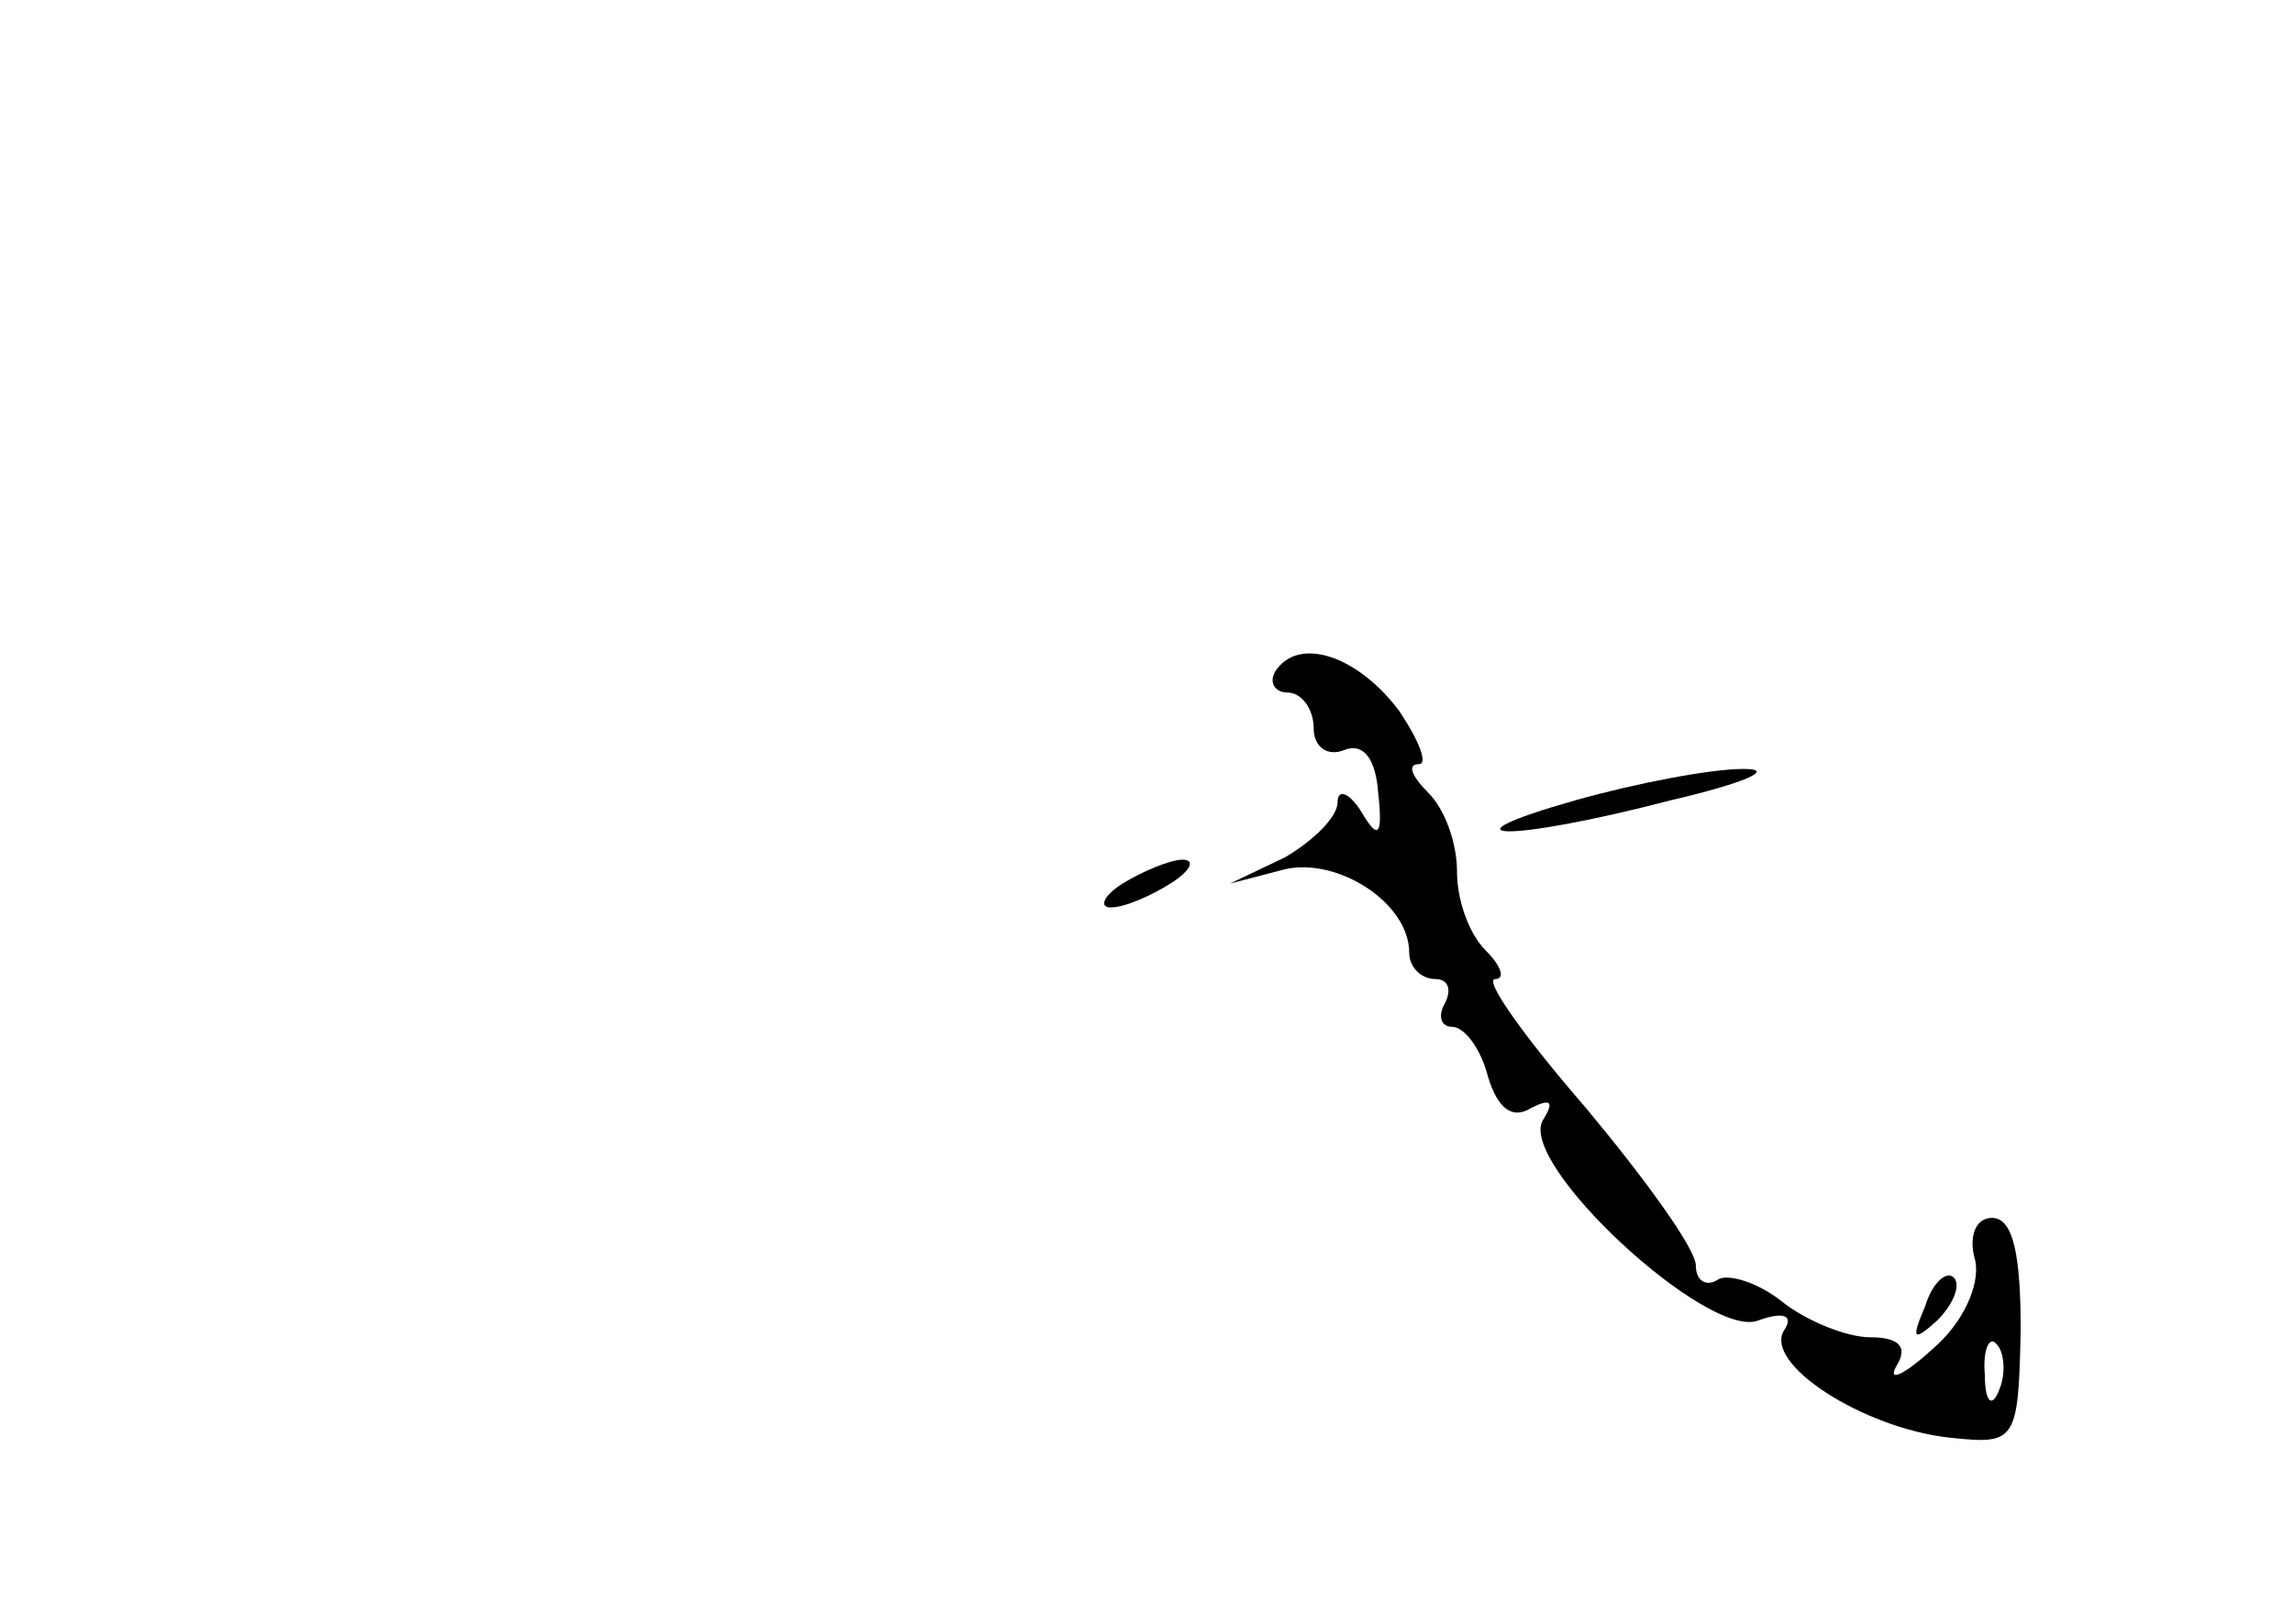 <?xml version="1.0" standalone="no"?>
<!DOCTYPE svg PUBLIC "-//W3C//DTD SVG 20010904//EN"
 "http://www.w3.org/TR/2001/REC-SVG-20010904/DTD/svg10.dtd">
<svg version="1.0" xmlns="http://www.w3.org/2000/svg"
 width="96pt" height="68pt" viewBox="0 0 96 68"
 preserveAspectRatio="xMidYMid meet">
<g transform="translate(0,68) scale(0.1,-0.1)"
fill="#000000" stroke="none">
<path d="M534 399 c-3 -5 0 -9 5 -9 6 0 11 -7 11 -15 0 -8 6 -12 13 -9 8 3 13
-4 14 -18 2 -18 0 -20 -7 -8 -5 8 -10 10 -10 4 0 -6 -10 -16 -22 -23 l-23 -11
23 6 c22 5 52 -14 52 -35 0 -6 5 -11 11 -11 5 0 7 -4 4 -10 -3 -5 -2 -10 3
-10 5 0 12 -9 15 -21 4 -13 10 -18 18 -13 8 4 10 3 5 -5 -11 -18 69 -92 90
-84 11 4 15 2 11 -4 -9 -14 33 -41 69 -45 28 -3 29 -2 30 45 0 31 -3 47 -12
47 -7 0 -10 -8 -7 -18 2 -10 -5 -26 -18 -37 -12 -11 -19 -14 -15 -7 5 8 1 12
-11 12 -10 0 -27 7 -37 15 -10 8 -23 12 -27 9 -5 -3 -9 0 -9 6 0 7 -21 36 -46
66 -26 30 -43 54 -38 54 4 0 3 5 -4 12 -7 7 -12 21 -12 33 0 12 -5 26 -12 33
-7 7 -9 12 -4 12 4 0 0 10 -8 22 -17 23 -42 32 -52 17z m303 -301 c-3 -8 -6
-5 -6 6 -1 11 2 17 5 13 3 -3 4 -12 1 -19z"/>
<path d="M660 345 c-60 -17 -29 -18 40 0 30 7 44 13 30 13 -14 0 -45 -6 -70
-13z"/>
<path d="M470 310 c-8 -5 -10 -10 -5 -10 6 0 17 5 25 10 8 5 11 10 5 10 -5 0
-17 -5 -25 -10z"/>
<path d="M806 133 c-6 -14 -5 -15 5 -6 7 7 10 15 7 18 -3 3 -9 -2 -12 -12z"/>
</g>
</svg>
